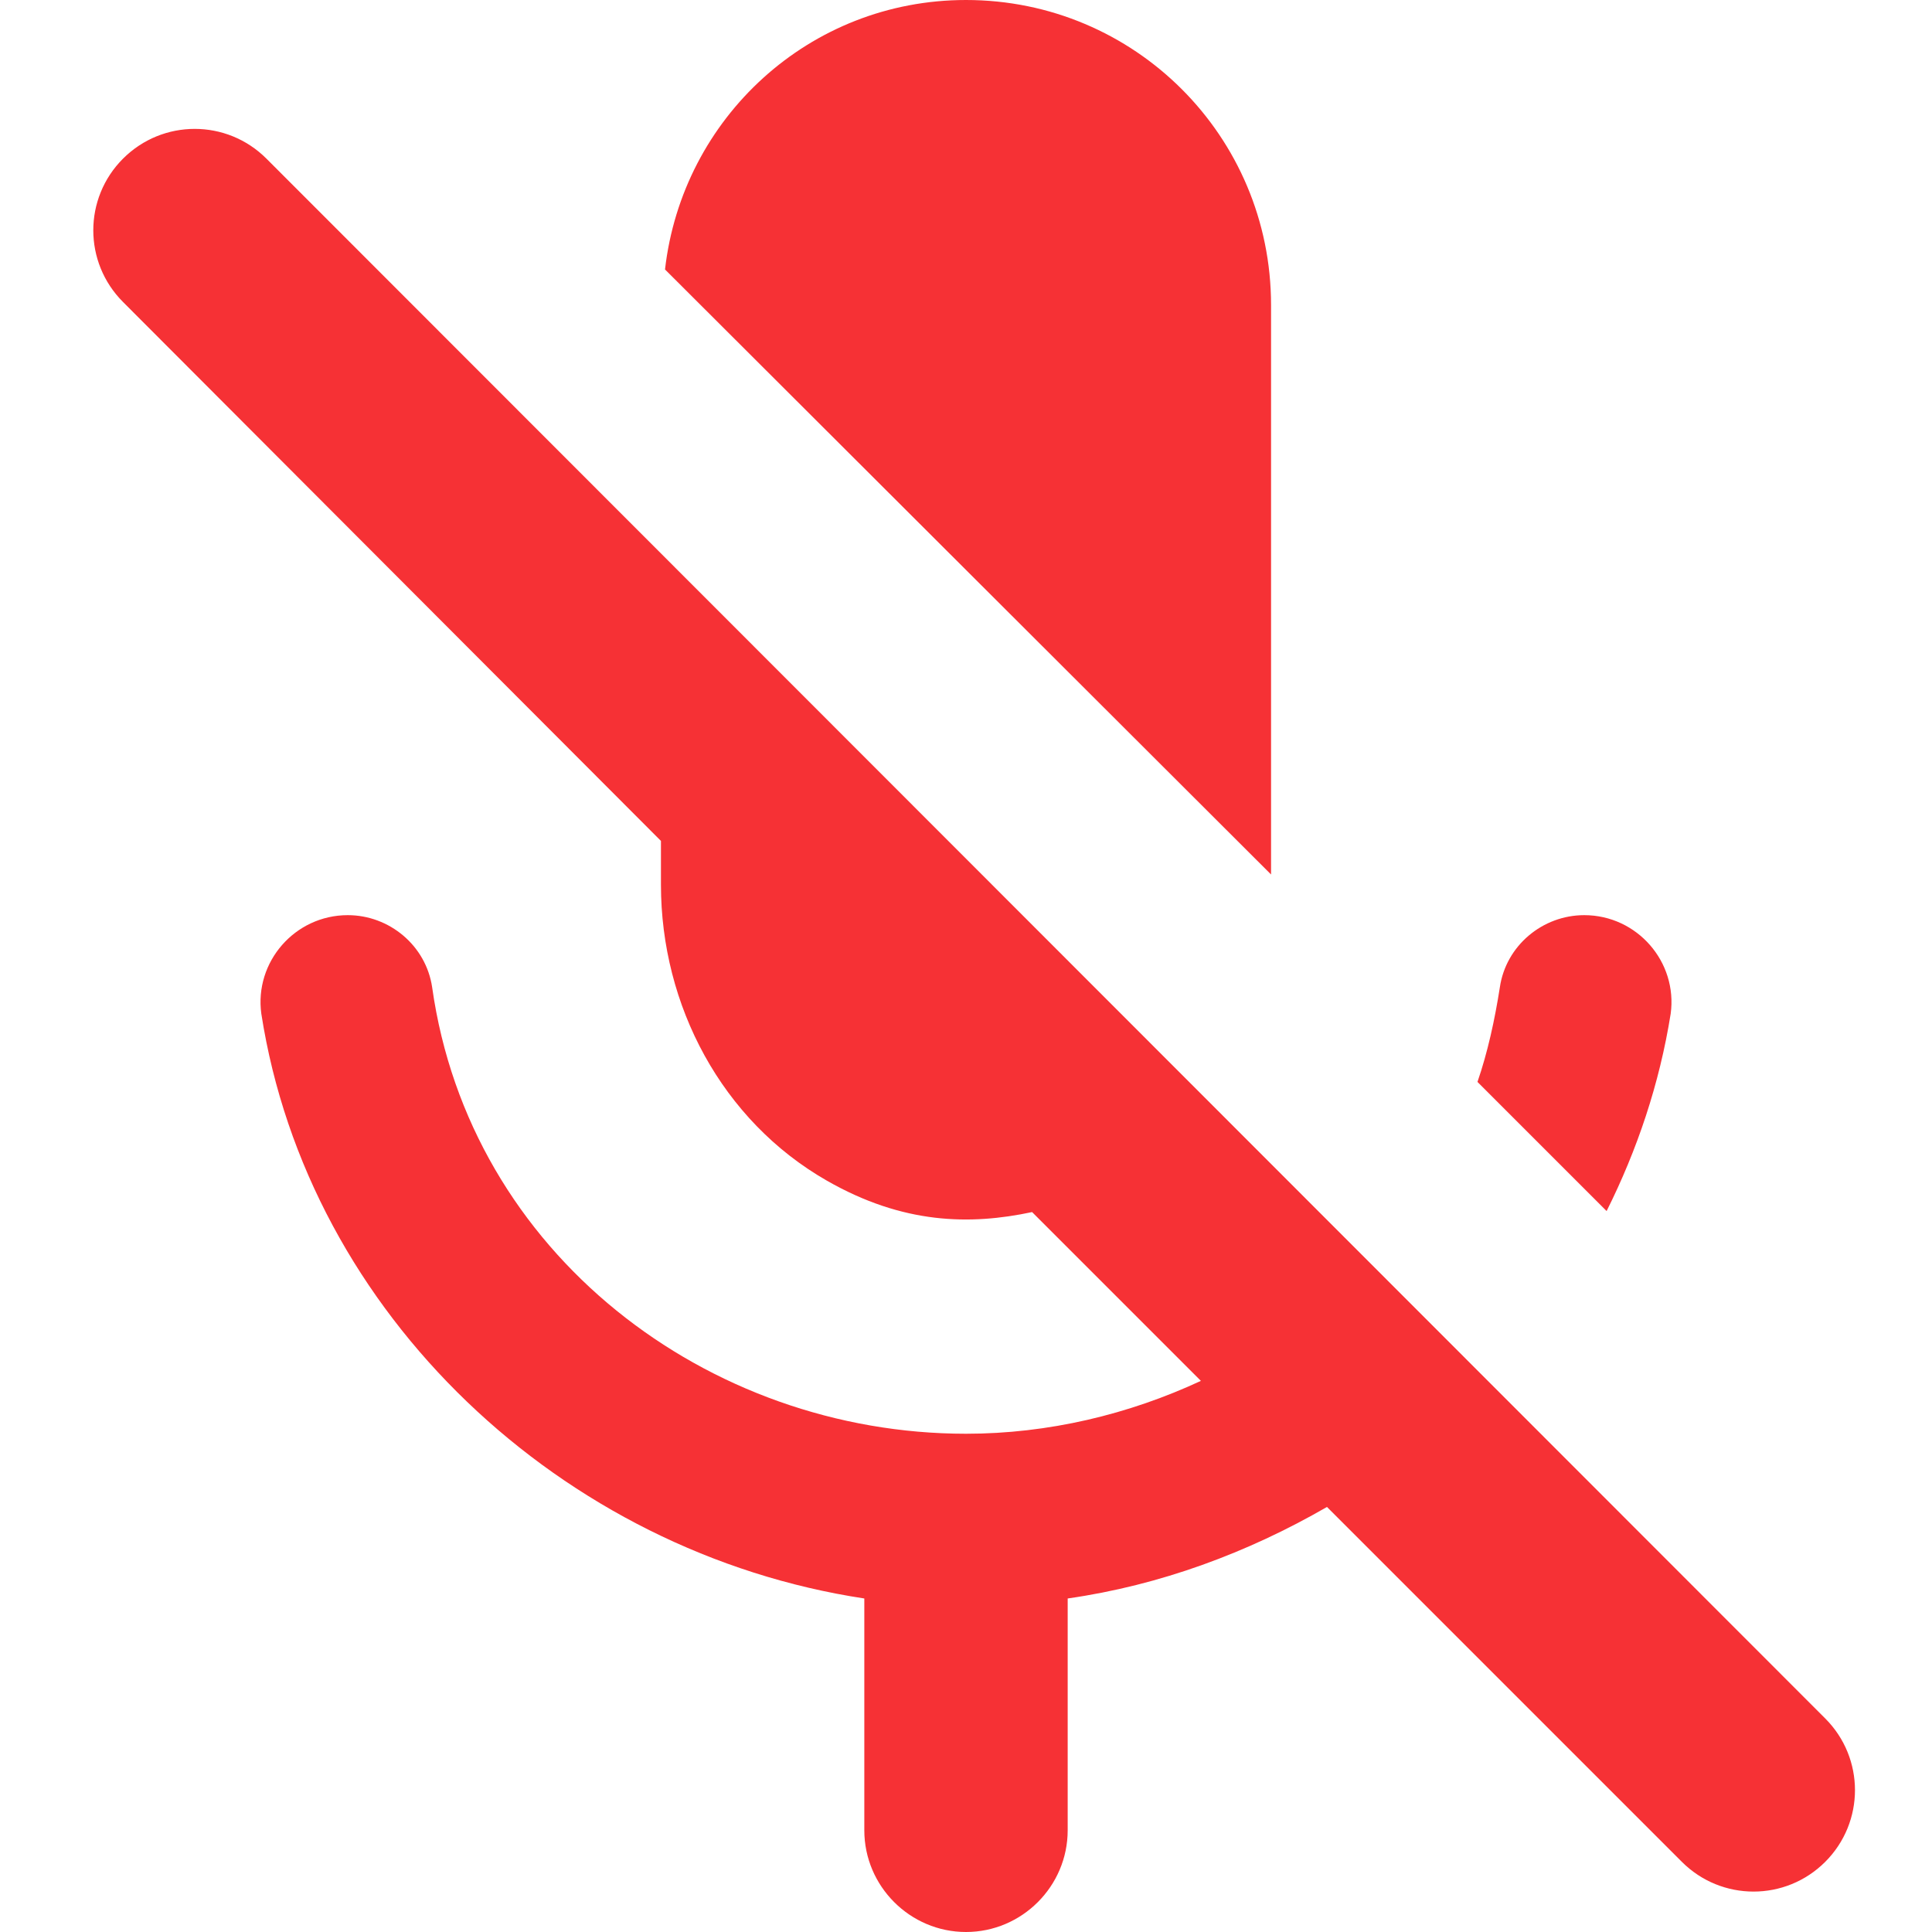 <?xml version="1.0" encoding="UTF-8"?>
<svg width="32px" height="32px" viewBox="0 0 18 19" version="1.1" xmlns="http://www.w3.org/2000/svg" xmlns:xlink="http://www.w3.org/1999/xlink">
    <!-- Generator: Sketch 52.5 (67469) - http://www.bohemiancoding.com/sketch -->
    <title>mic_off</title>
    <desc>Created with Sketch.</desc>
    <g id="Icons" stroke="none" stroke-width="1" fill="none" fill-rule="evenodd">
        <g id="Rounded" transform="translate(-341, -953)">
            <g id="AV" transform="translate(100, 852)">
                <g id="-Round-/-AV-/-mic_off" transform="translate(238, 98)">
                    <g>
                        <rect id="Rectangle-Copy-37" x="0" y="0" width="24" height="24"></rect>
                        <path d="M15,11.6 L15,6 C15,4.34 13.66,3 12,3 C10.46,3 9.21,4.16 9.04,5.65 L15,11.6 Z M18.08,12 C17.67,12 17.31,12.3 17.25,12.71 C17.2,13.03 17.13,13.35 17.03,13.64 L18.3,14.91 C18.6,14.31 18.82,13.66 18.93,12.97 C19,12.46 18.6,12 18.08,12 Z M3.71,4.56 C3.32,4.95 3.32,5.58 3.71,5.97 L9,11.27 L9,11.7 C9,12.89 9.6,14.02 10.63,14.61 C11.38,15.04 12.04,15.05 12.65,14.92 L14.31,16.58 C13.6,16.91 12.81,17.1 12,17.1 C9.46,17.1 7.12,15.33 6.75,12.71 C6.69,12.3 6.33,12 5.92,12 C5.4,12 5,12.46 5.07,12.97 C5.53,15.93 8.03,18.27 11,18.72 L11,21 C11,21.55 11.45,22 12,22 C12.55,22 13,21.55 13,21 L13,18.72 C13.91,18.59 14.77,18.27 15.55,17.82 L19.04,21.31 C19.43,21.7 20.06,21.7 20.45,21.31 C20.84,20.92 20.84,20.29 20.45,19.9 L5.12,4.56 C4.73,4.17 4.1,4.17 3.71,4.56 Z" id="🔹Icon-Color" fill="#F63135"></path>
                    </g>
                </g>
            </g>
        </g>
    </g>
</svg>